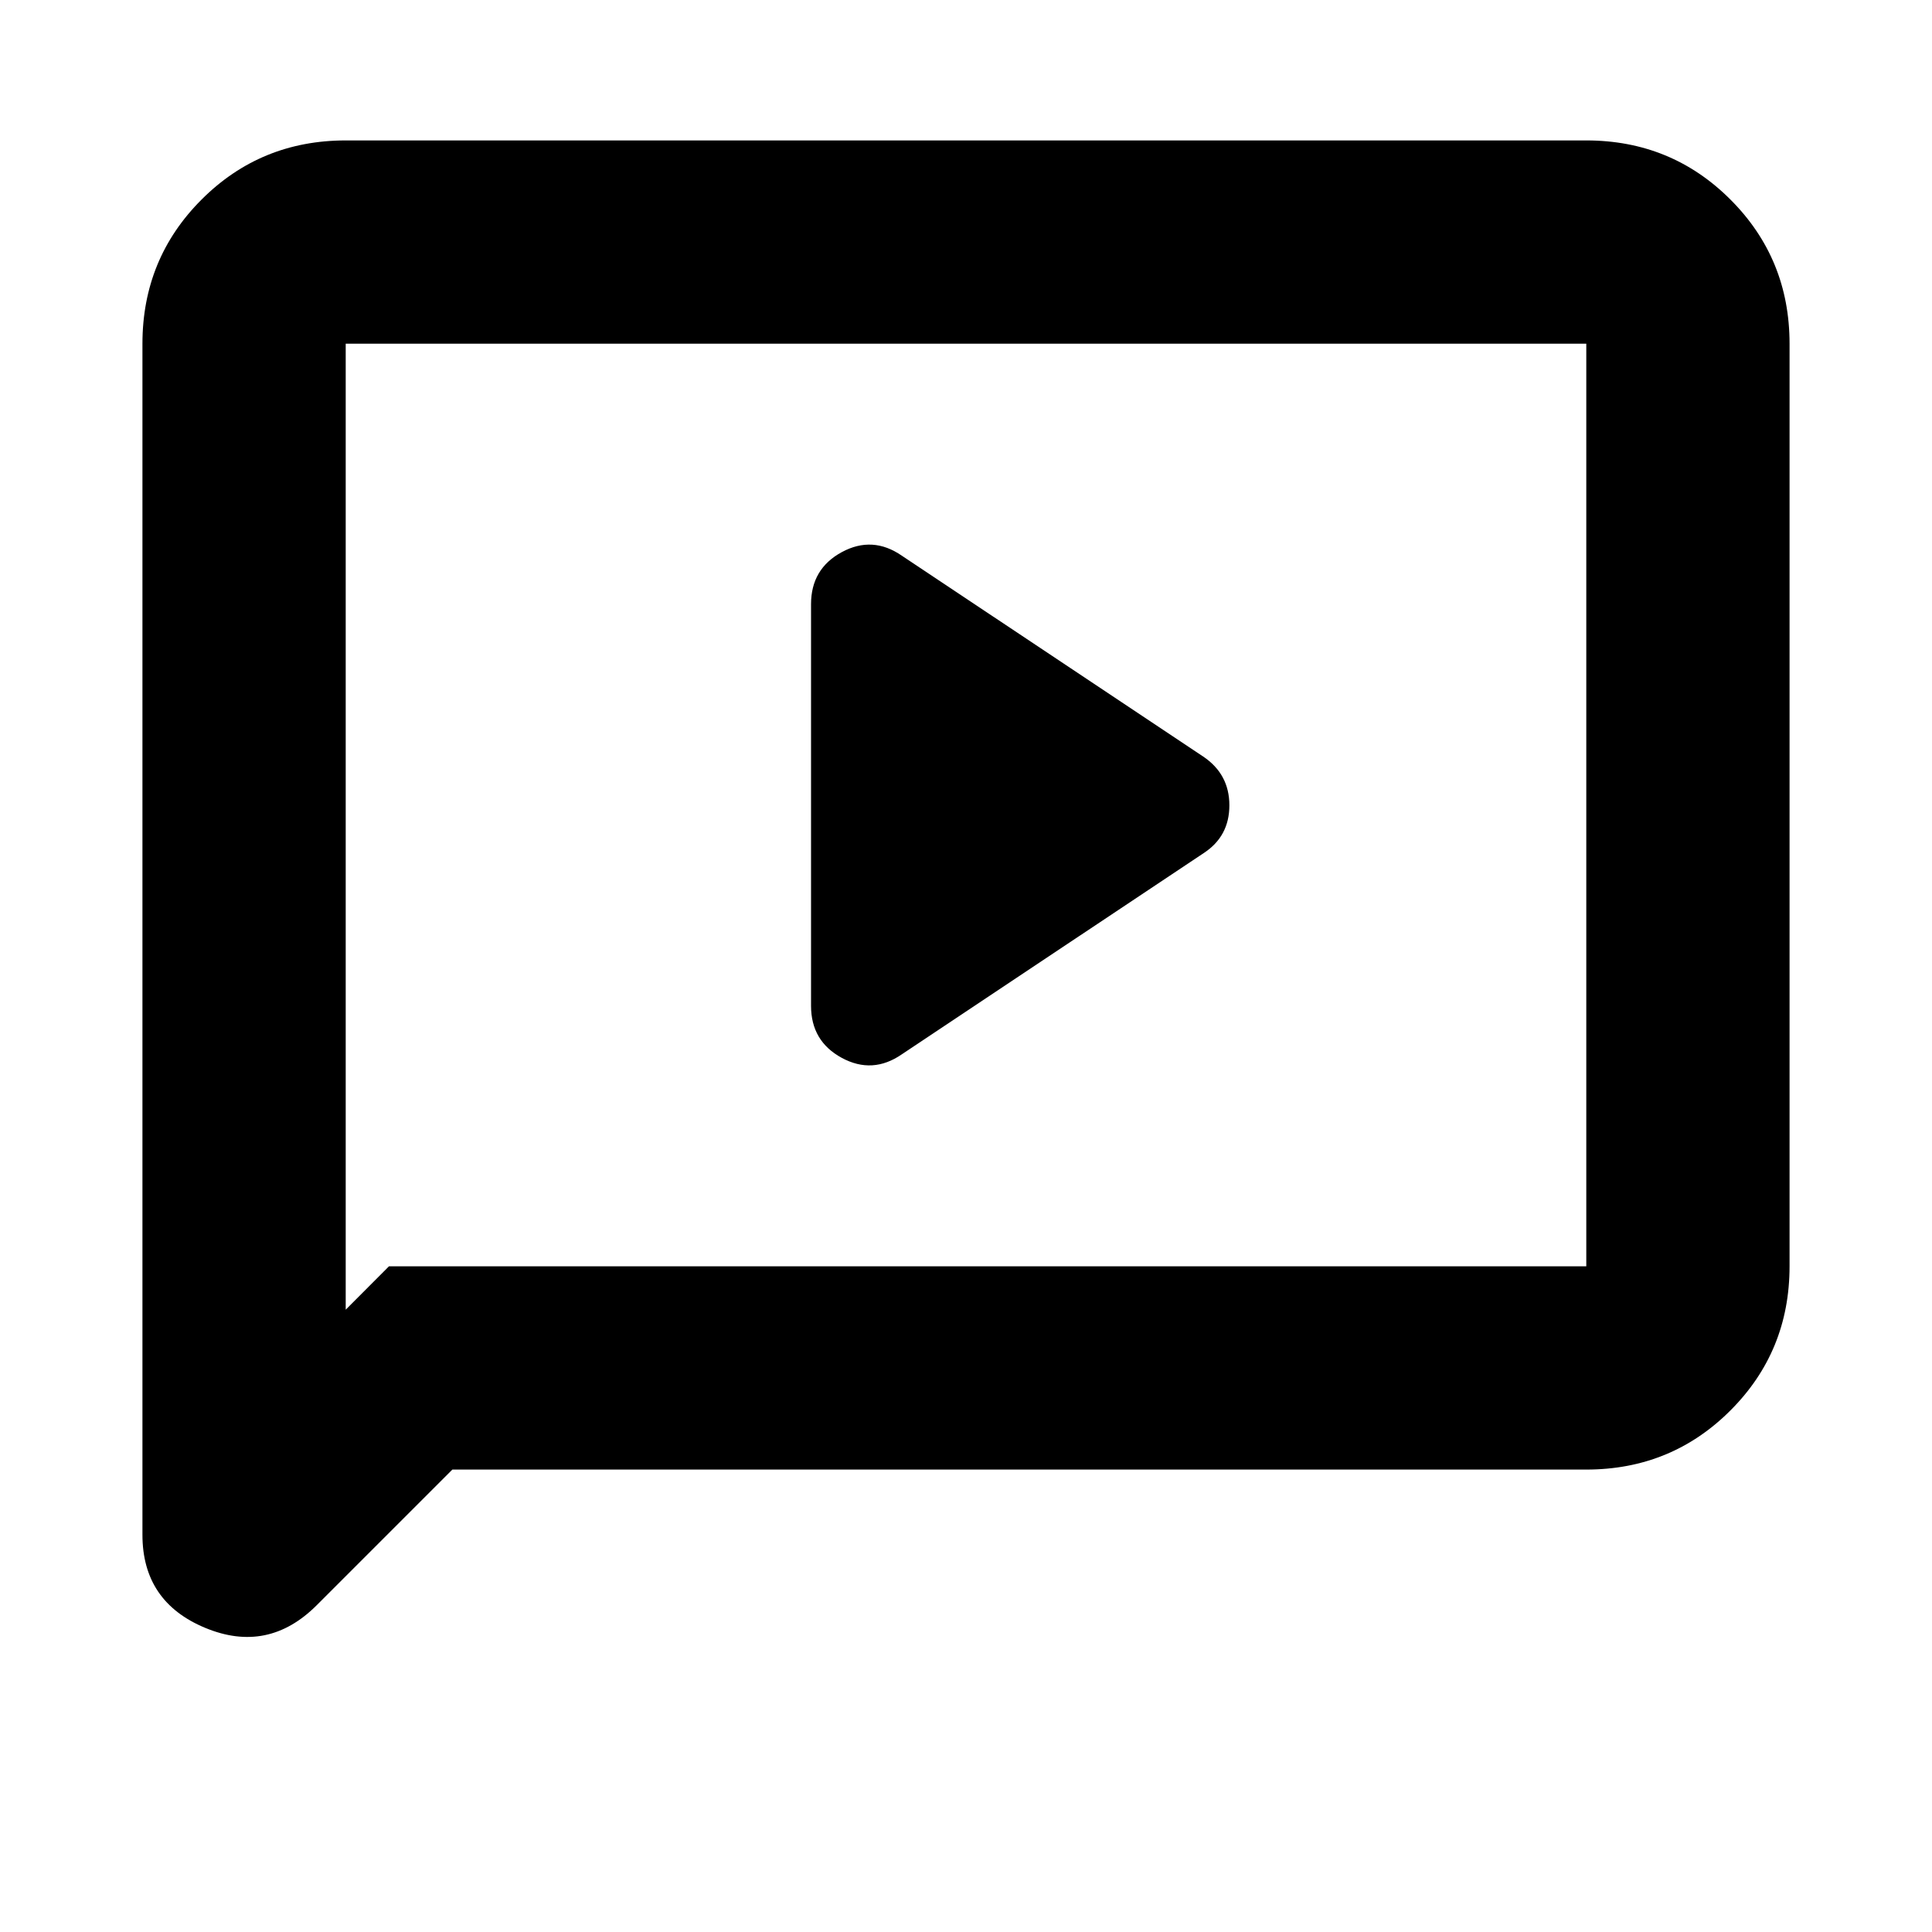 <svg xmlns="http://www.w3.org/2000/svg" height="24" viewBox="0 -960 960 960" width="24"><path d="m448.13-436.13 149.93-99.94q12.81-8.32 12.81-23.78 0-15.47-13-24.22l-149.74-99.8q-14.56-10.06-29.85-1.78Q403-677.36 403-659.8v199.6q0 17.56 15.28 25.85 15.29 8.28 29.85-1.78ZM224.78-229.78l-67.39 67.39q-24.22 24.22-55.41 11.27-31.2-12.95-31.2-46.25v-591.85q0-42.24 29.38-71.62 29.38-29.38 71.62-29.38h616.44q42.24 0 71.62 29.38 29.38 29.38 29.38 71.62v458.44q0 42.24-29.38 71.62-29.38 29.38-71.62 29.38H224.78Zm-31.5-101h594.94v-458.44H171.78v480l21.5-21.56Zm-21.5 0v-458.44 458.44Z"/></svg>